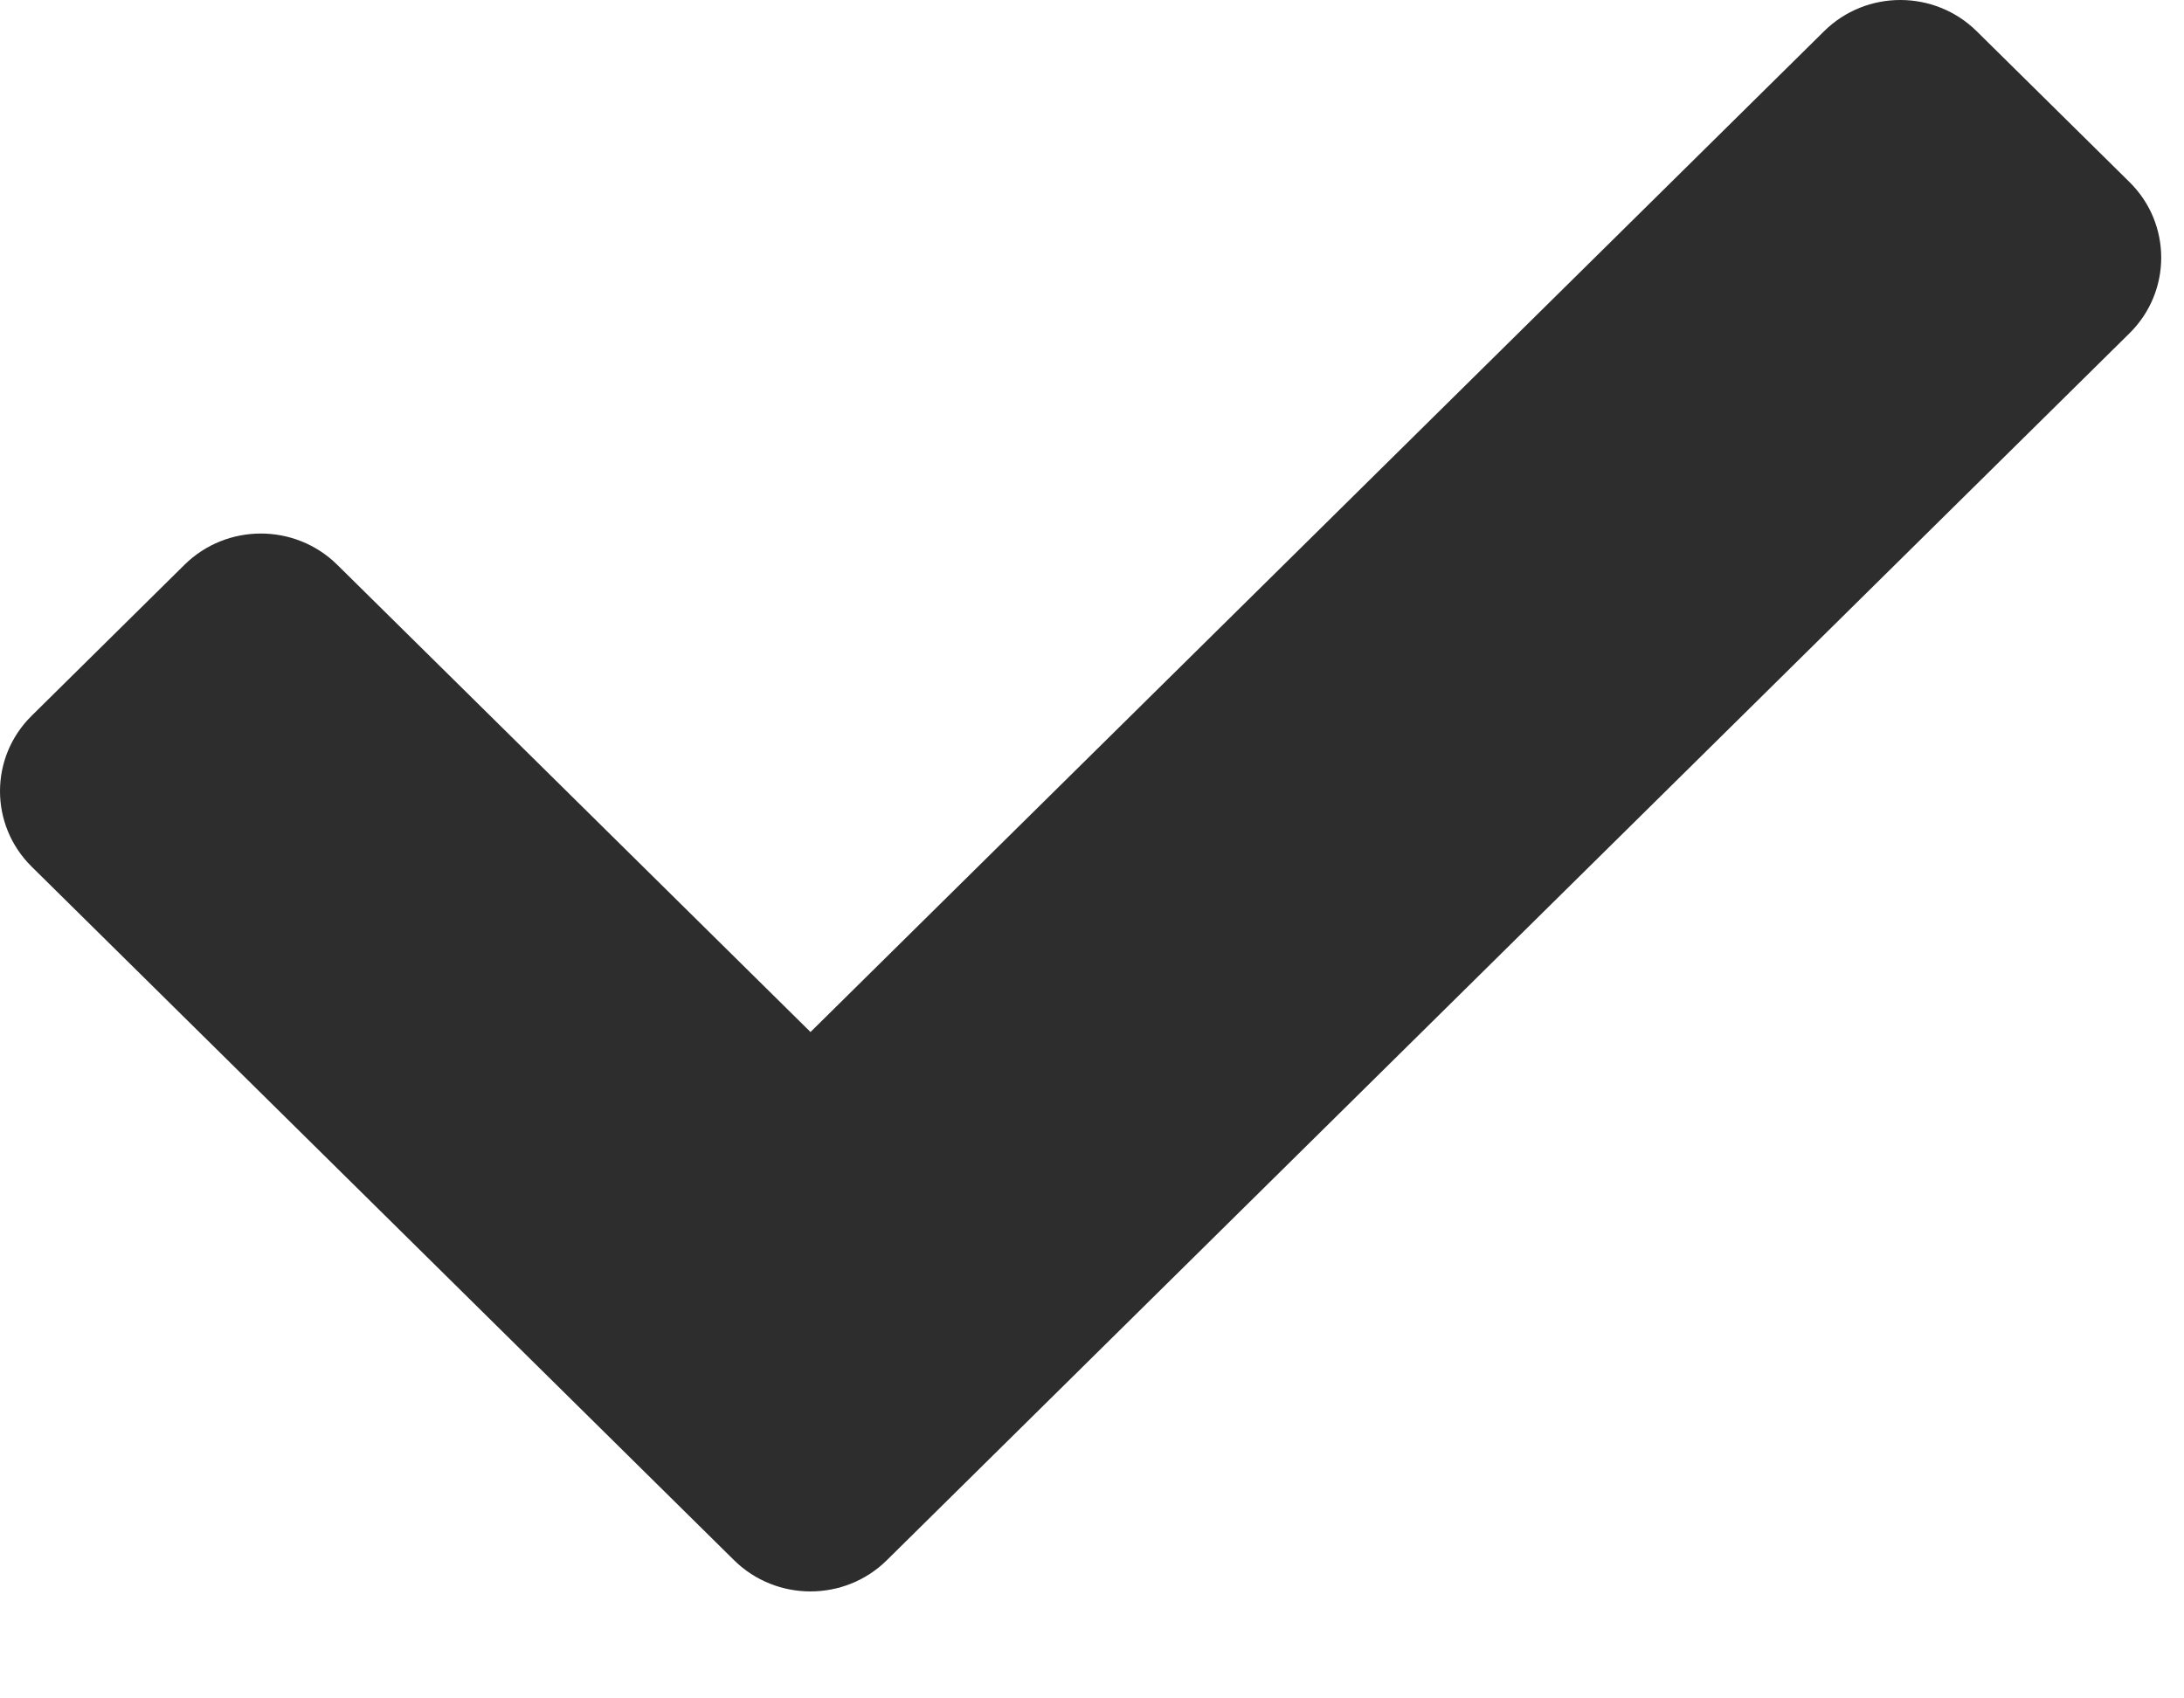 <svg width="18" height="14" viewBox="0 0 18 14" fill="none" xmlns="http://www.w3.org/2000/svg">
<path d="M6.05 12.861L0.261 7.144C-0.087 6.8 -0.087 6.243 0.261 5.9L1.52 4.656C1.868 4.312 2.432 4.312 2.78 4.656L6.68 8.507L15.033 0.258C15.38 -0.086 15.944 -0.086 16.292 0.258L17.552 1.502C17.899 1.845 17.899 2.402 17.552 2.746L7.309 12.861C6.962 13.204 6.398 13.204 6.05 12.861Z" fill="#2D2D2D"/>
</svg>
